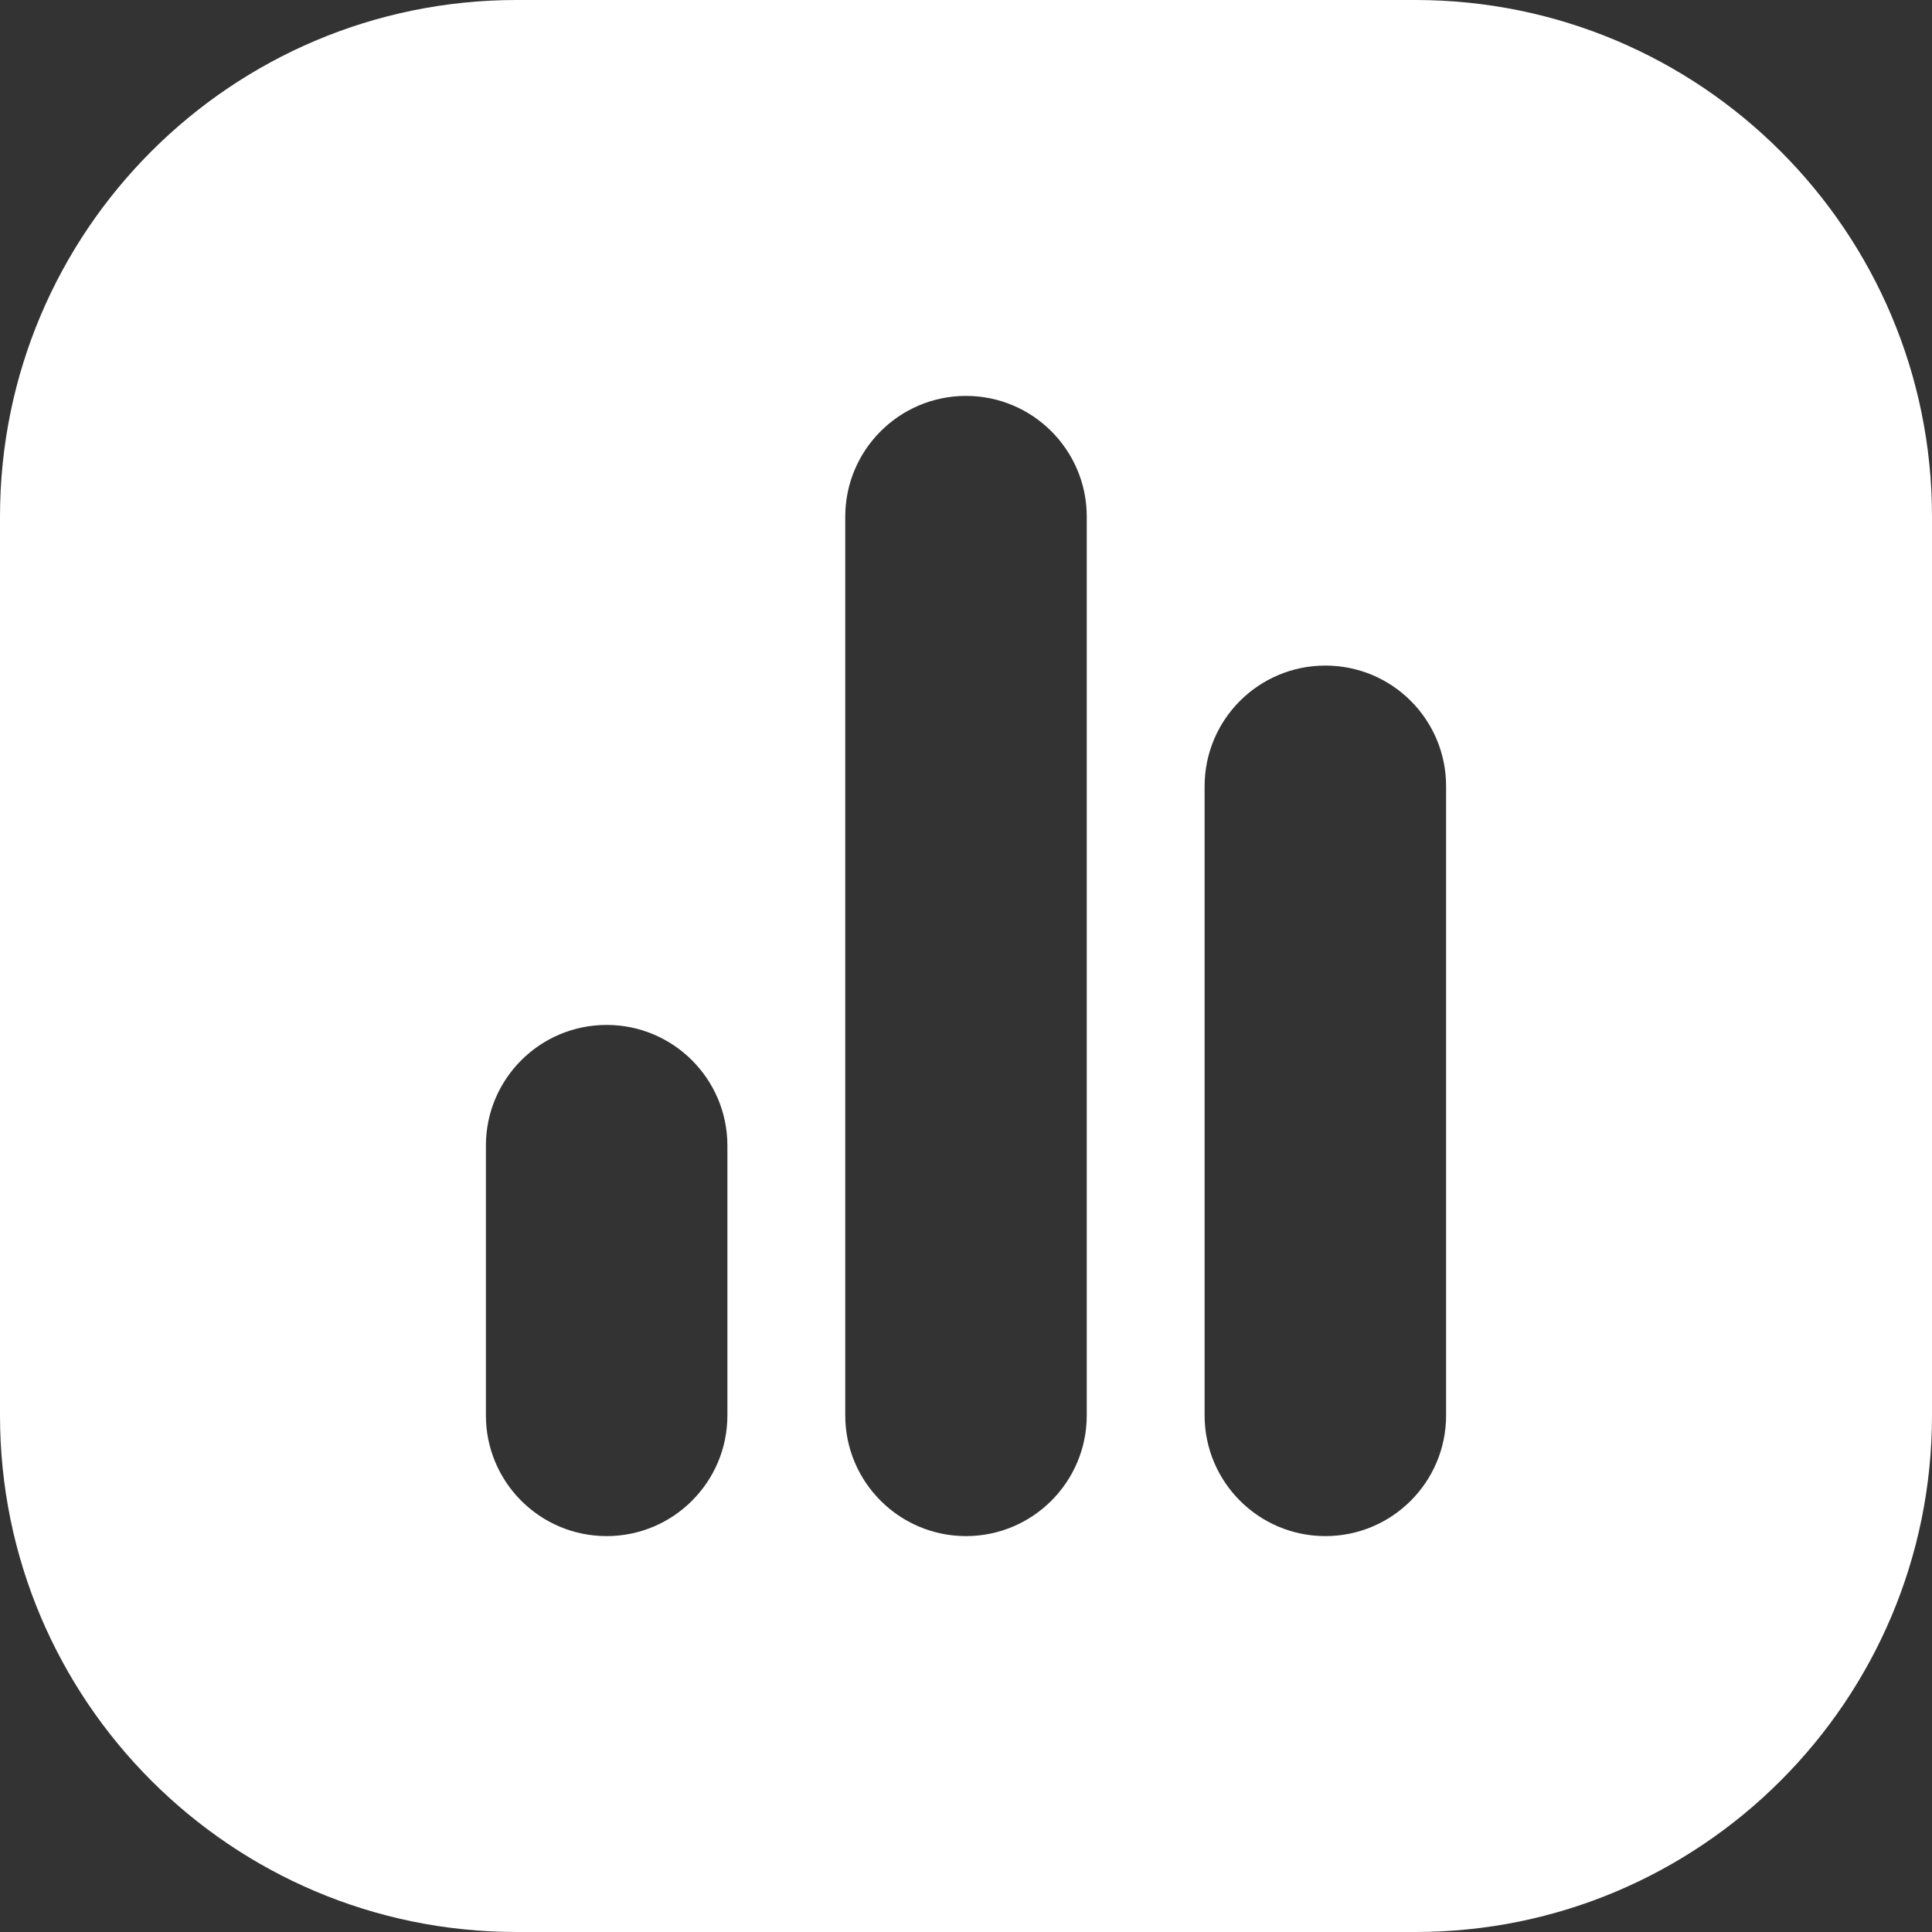 <svg width="12" height="12" viewBox="0 0 12 12" fill="none" xmlns="http://www.w3.org/2000/svg">
<rect x="0" y="0" width="12" height="12" fill="#333333" stroke="none"/>
<path fill-rule="evenodd" clip-rule="evenodd" d="M0 3.209C0 1.437 1.437 0 3.209 0H8.791C10.563 0 12 1.437 12 3.209V8.791C12 10.563 10.563 12 8.791 12H3.209C1.437 12 0 10.563 0 8.791V3.209ZM3.018 8.791C3.018 9.205 3.353 9.541 3.768 9.541C4.182 9.541 4.518 9.205 4.518 8.791V7.116C4.518 6.702 4.182 6.366 3.768 6.366C3.353 6.366 3.018 6.702 3.018 7.116V8.791ZM6 9.541C5.586 9.541 5.25 9.205 5.25 8.791L5.25 3.209C5.25 2.795 5.586 2.459 6 2.459C6.414 2.459 6.75 2.795 6.75 3.209L6.75 8.791C6.75 9.205 6.414 9.541 6 9.541ZM7.482 8.791C7.482 9.205 7.818 9.541 8.232 9.541C8.647 9.541 8.982 9.205 8.982 8.791V4.884C8.982 4.469 8.647 4.134 8.232 4.134C7.818 4.134 7.482 4.469 7.482 4.884V8.791Z" fill="white"/>
</svg>
